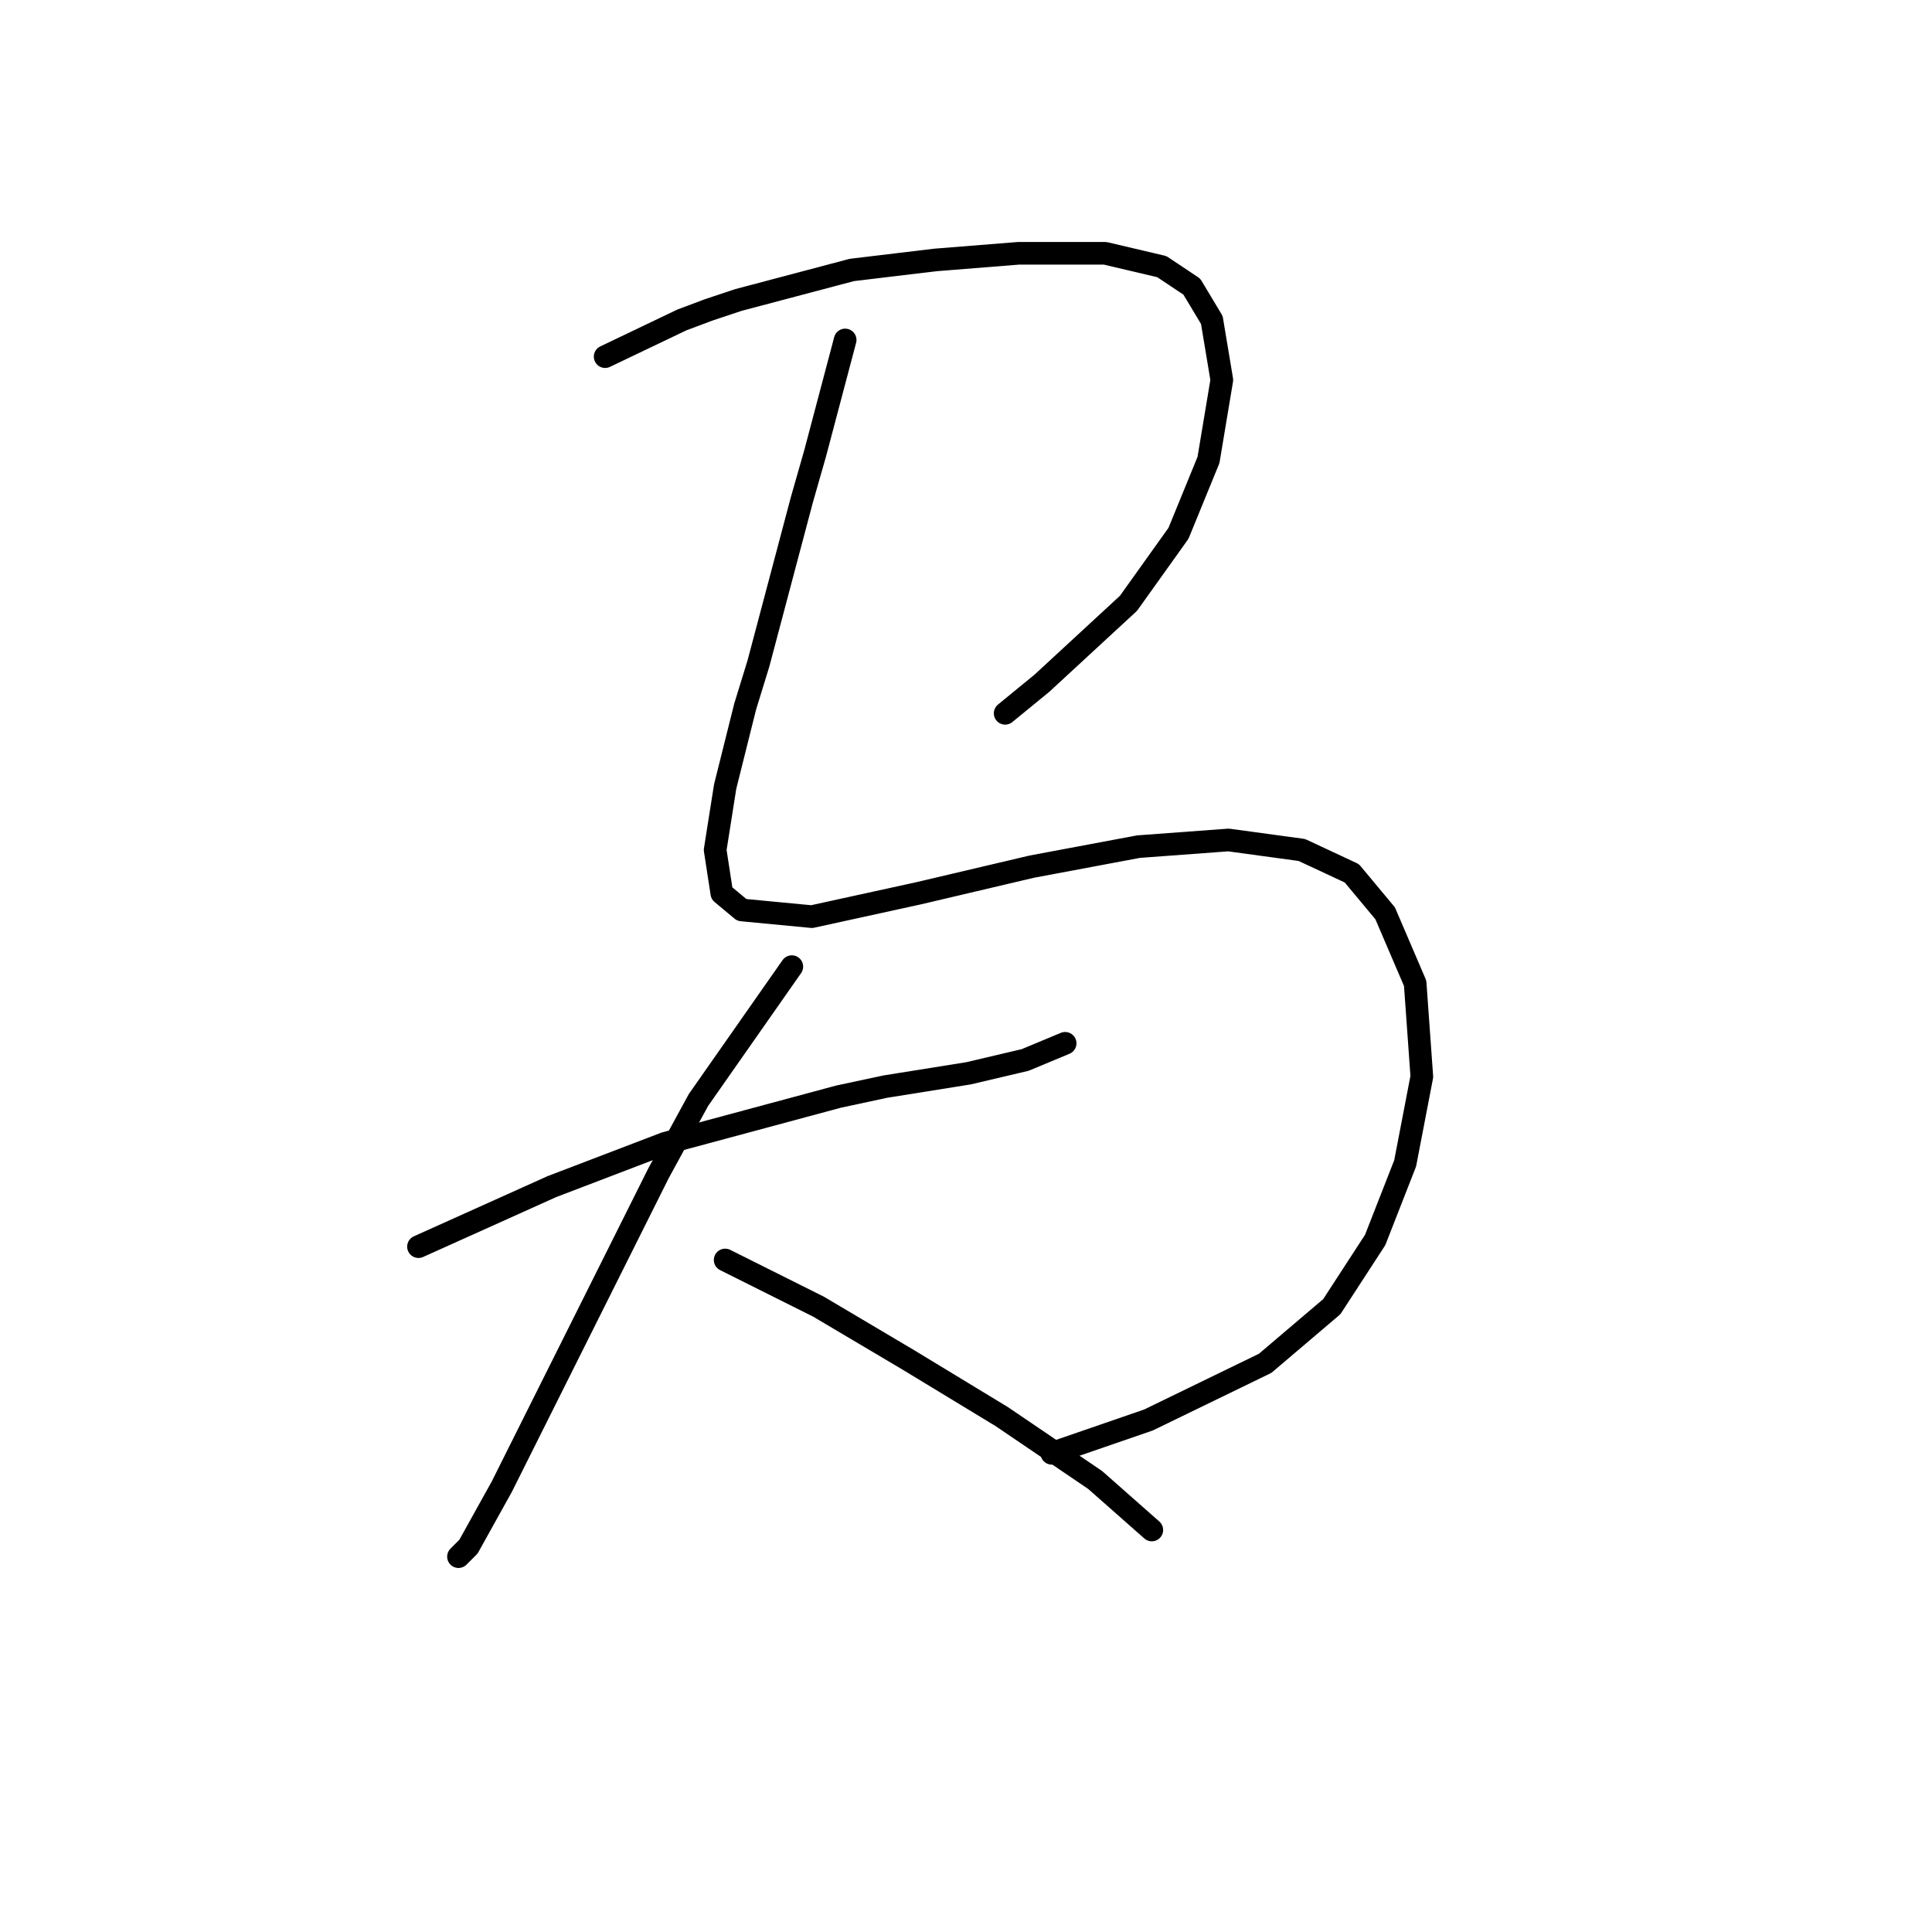 <?xml version="1.0" standalone="no"?>
    <svg width="256" height="256" xmlns="http://www.w3.org/2000/svg" version="1.1">
    <polyline stroke="black" stroke-width="3" stroke-linecap="round" fill="transparent" stroke-linejoin="round" points="80.185 47.256 90.344 42.397 93.878 41.072 97.853 39.747 112.87 35.772 123.912 34.447 134.955 33.564 146.439 33.564 153.947 35.33 157.922 37.981 160.573 42.397 161.898 50.348 160.131 60.948 156.156 70.666 149.53 79.941 138.046 90.542 133.188 94.517 133.188 94.517 " />
        <polyline stroke="black" stroke-width="3" stroke-linecap="round" fill="transparent" stroke-linejoin="round" points="111.987 45.048 108.012 60.065 106.245 66.249 100.503 87.891 98.736 93.633 96.086 104.234 94.761 112.626 95.644 118.368 98.294 120.576 107.57 121.46 121.704 118.368 136.721 114.834 150.855 112.184 162.781 111.301 172.498 112.626 179.124 115.718 183.54 121.018 187.516 130.294 188.399 142.661 186.191 154.145 182.215 164.304 176.473 173.137 167.64 180.646 152.181 188.155 139.372 192.572 139.372 192.572 " />
        <polyline stroke="black" stroke-width="3" stroke-linecap="round" fill="transparent" stroke-linejoin="round" points="55.451 165.187 73.118 157.237 88.136 151.495 111.103 145.311 117.287 143.986 128.329 142.219 135.838 140.452 141.138 138.244 141.138 138.244 " />
        <polyline stroke="black" stroke-width="3" stroke-linecap="round" fill="transparent" stroke-linejoin="round" points="104.92 128.085 92.552 145.753 87.252 155.47 81.069 167.837 74.885 180.204 66.493 196.989 62.076 204.939 60.751 206.264 60.751 206.264 " />
        <polyline stroke="black" stroke-width="3" stroke-linecap="round" fill="transparent" stroke-linejoin="round" points="96.086 166.954 108.453 173.137 120.379 180.204 132.746 187.713 145.113 196.105 152.622 202.731 152.622 202.731 " />
        </svg>